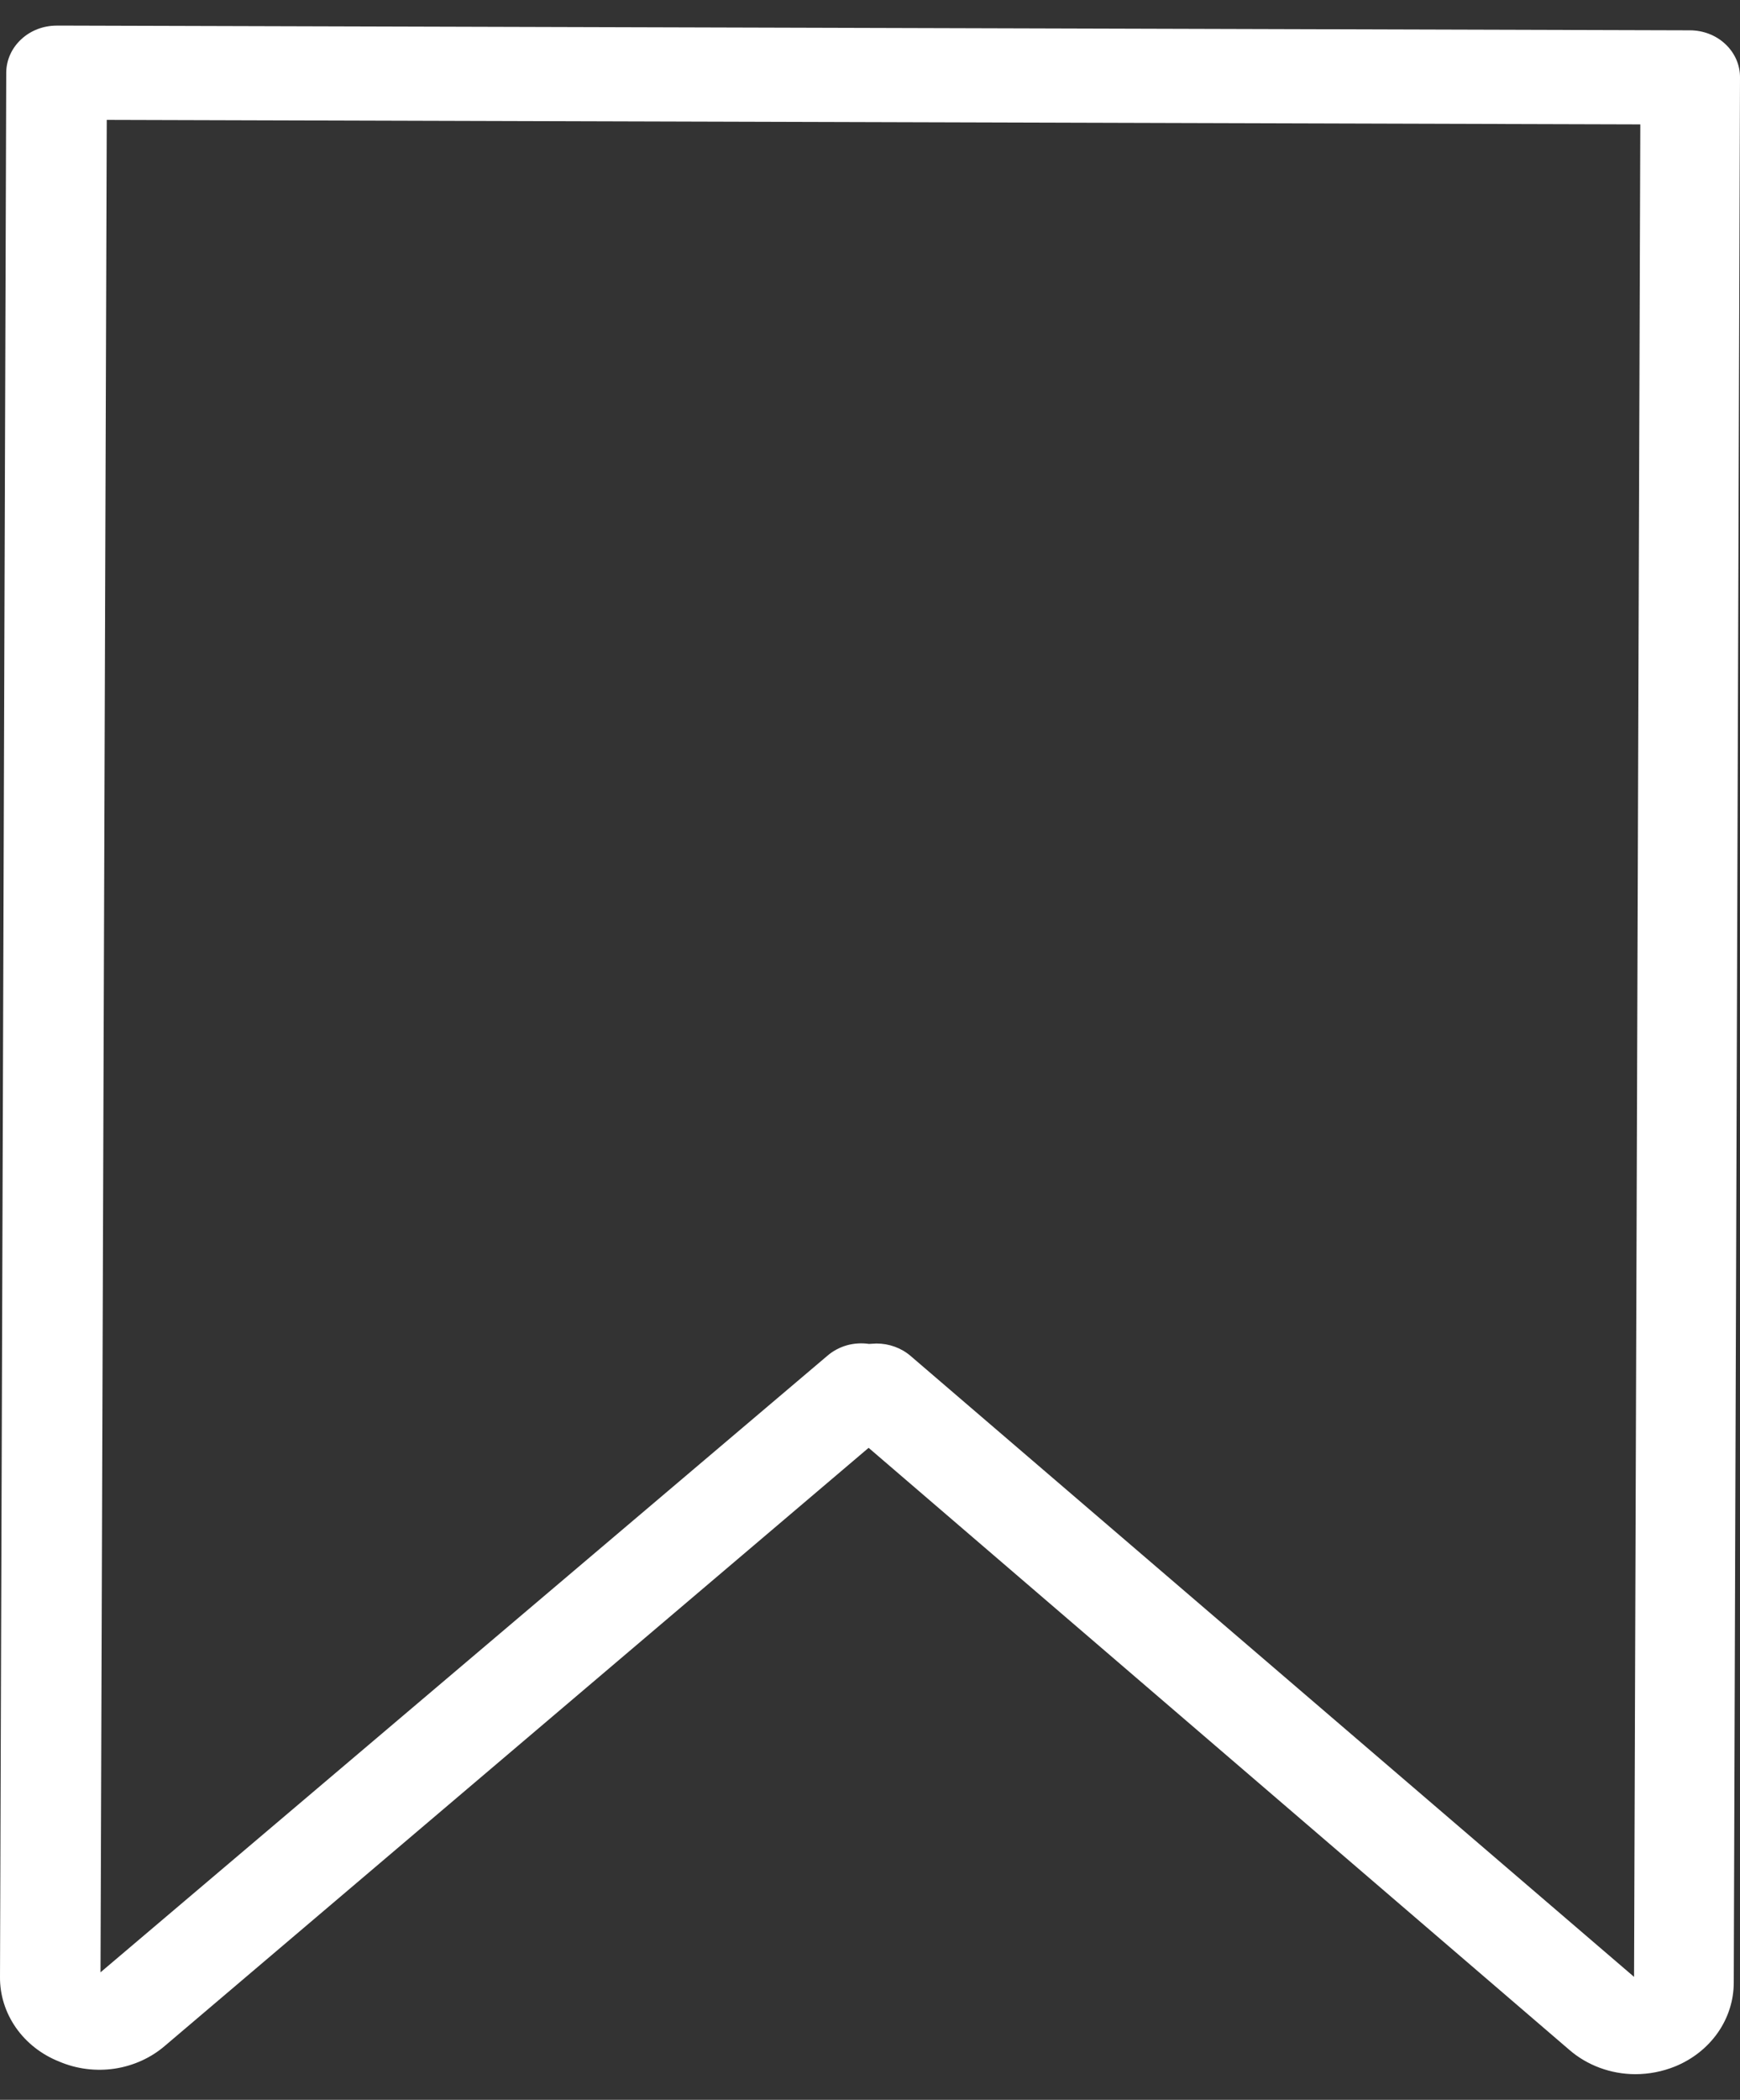 <svg width="34" height="41" viewBox="0 0 34 41" fill="none" xmlns="http://www.w3.org/2000/svg">
<rect x="0" y="0" width="34" height="41" fill="#333333" stroke="none"/>
<g clip-path="url(#clip0_983_4658)">
<path d="M31.954 40.5C31.476 40.499 31.016 40.329 30.665 40.025L16.973 28.27L3.225 39.944C2.951 40.181 2.608 40.336 2.24 40.392C1.871 40.447 1.494 40.398 1.155 40.253C0.81 40.116 0.517 39.886 0.311 39.592C0.106 39.298 -0.003 38.954 5.00708e-05 38.603L0.122 1.409C0.126 1.167 0.231 0.937 0.415 0.767C0.598 0.596 0.846 0.501 1.104 0.5H1.269C1.322 0.494 1.376 0.494 1.43 0.5L33.022 0.592C33.151 0.592 33.278 0.616 33.397 0.662C33.516 0.708 33.624 0.776 33.715 0.862C33.806 0.947 33.878 1.049 33.927 1.16C33.976 1.272 34.001 1.392 34 1.512L33.878 38.706C33.879 39.055 33.771 39.397 33.567 39.689C33.363 39.98 33.073 40.21 32.731 40.349C32.486 40.448 32.221 40.5 31.954 40.5ZM17.126 26.233C17.371 26.233 17.608 26.318 17.79 26.473L31.93 38.6L32.052 2.429L2.086 2.341L1.964 38.511L16.171 26.469C16.279 26.377 16.408 26.308 16.548 26.268C16.688 26.229 16.836 26.22 16.98 26.241L17.126 26.233Z" fill="white"/>
</g>
<defs>
<clipPath id="clip0_983_4658">
<rect width="34" height="40" fill="white" transform="translate(0 0.5)"/>
</clipPath>
</defs>
</svg>
